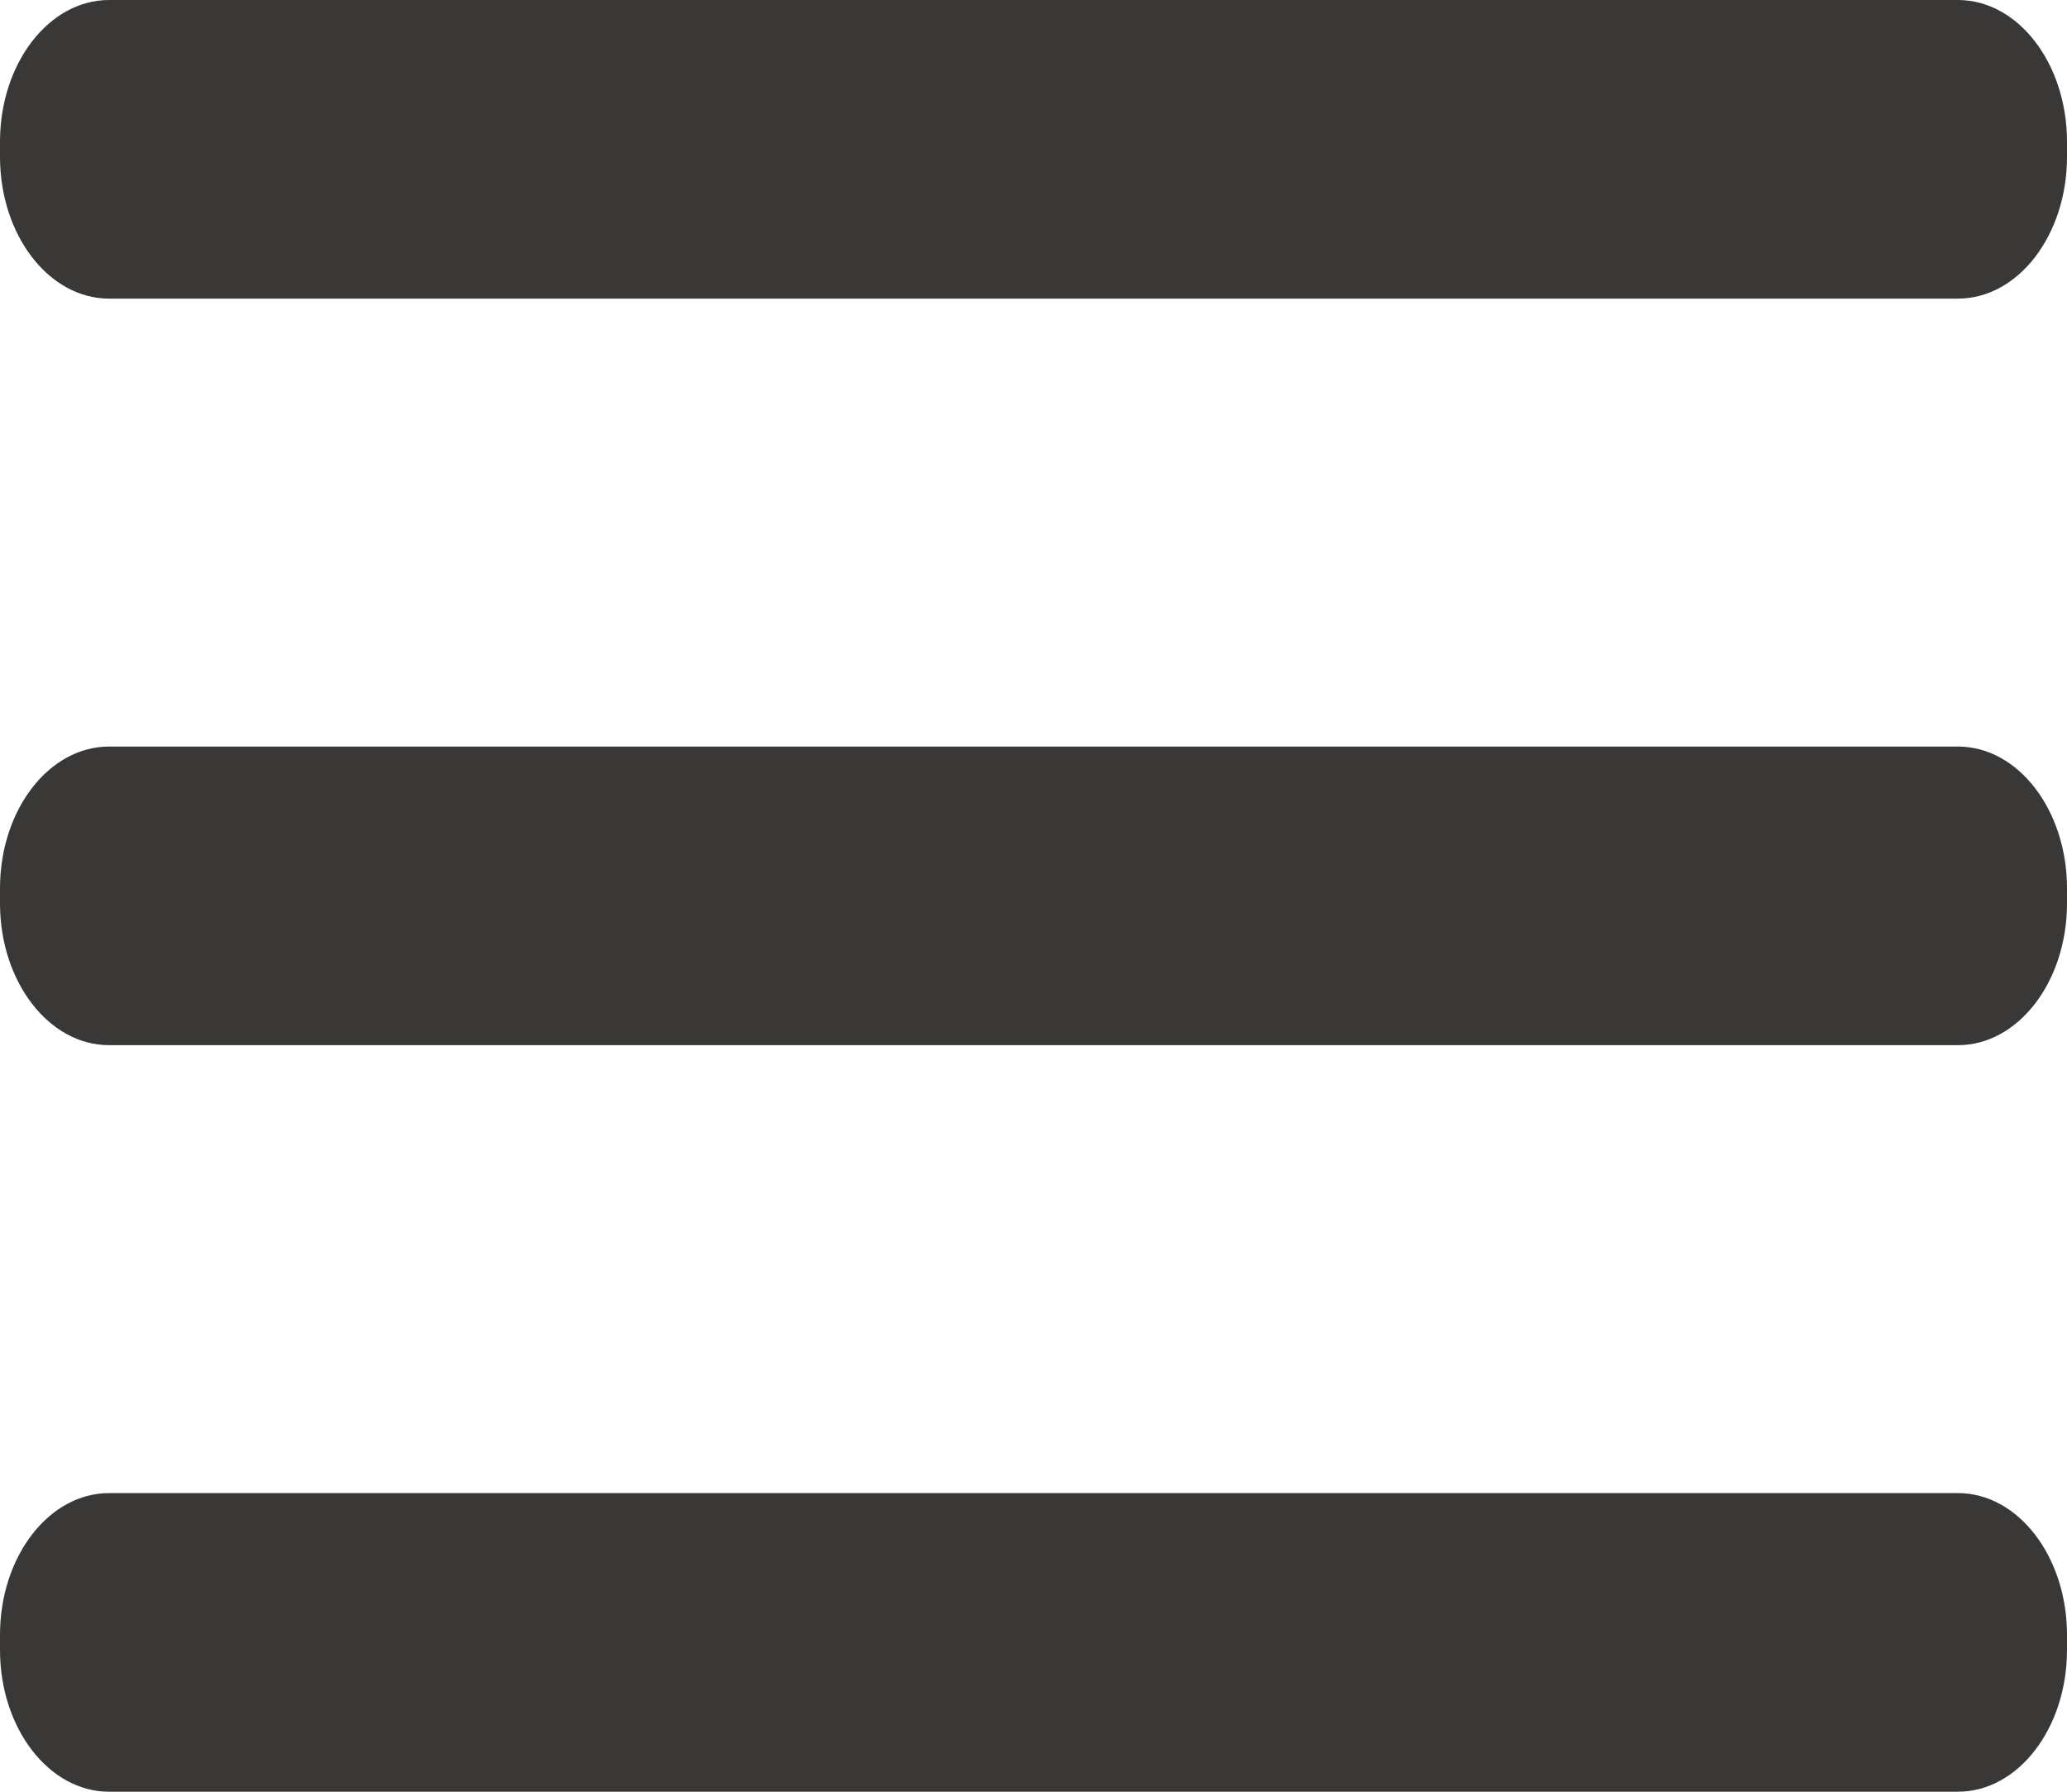 <svg width="45" height="39" viewBox="0 0 45 39" fill="none" xmlns="http://www.w3.org/2000/svg">
<path d="M42.625 16.25H2.375C1.063 16.25 0 17.632 0 19.337V19.663C0 21.368 1.063 22.75 2.375 22.75H42.625C43.937 22.75 45 21.368 45 19.663V19.337C45 17.632 43.937 16.25 42.625 16.25Z" fill="#393836"/>
<path d="M42.625 32.5H2.375C1.063 32.5 0 33.882 0 35.587V35.913C0 37.618 1.063 39 2.375 39H42.625C43.937 39 45 37.618 45 35.913V35.587C45 33.882 43.937 32.5 42.625 32.5Z" fill="#393836"/>
<path d="M42.625 0H2.375C1.063 0 0 1.382 0 3.087V3.413C0 5.118 1.063 6.5 2.375 6.5H42.625C43.937 6.5 45 5.118 45 3.413V3.087C45 1.382 43.937 0 42.625 0Z" fill="#393836"/>
</svg>
